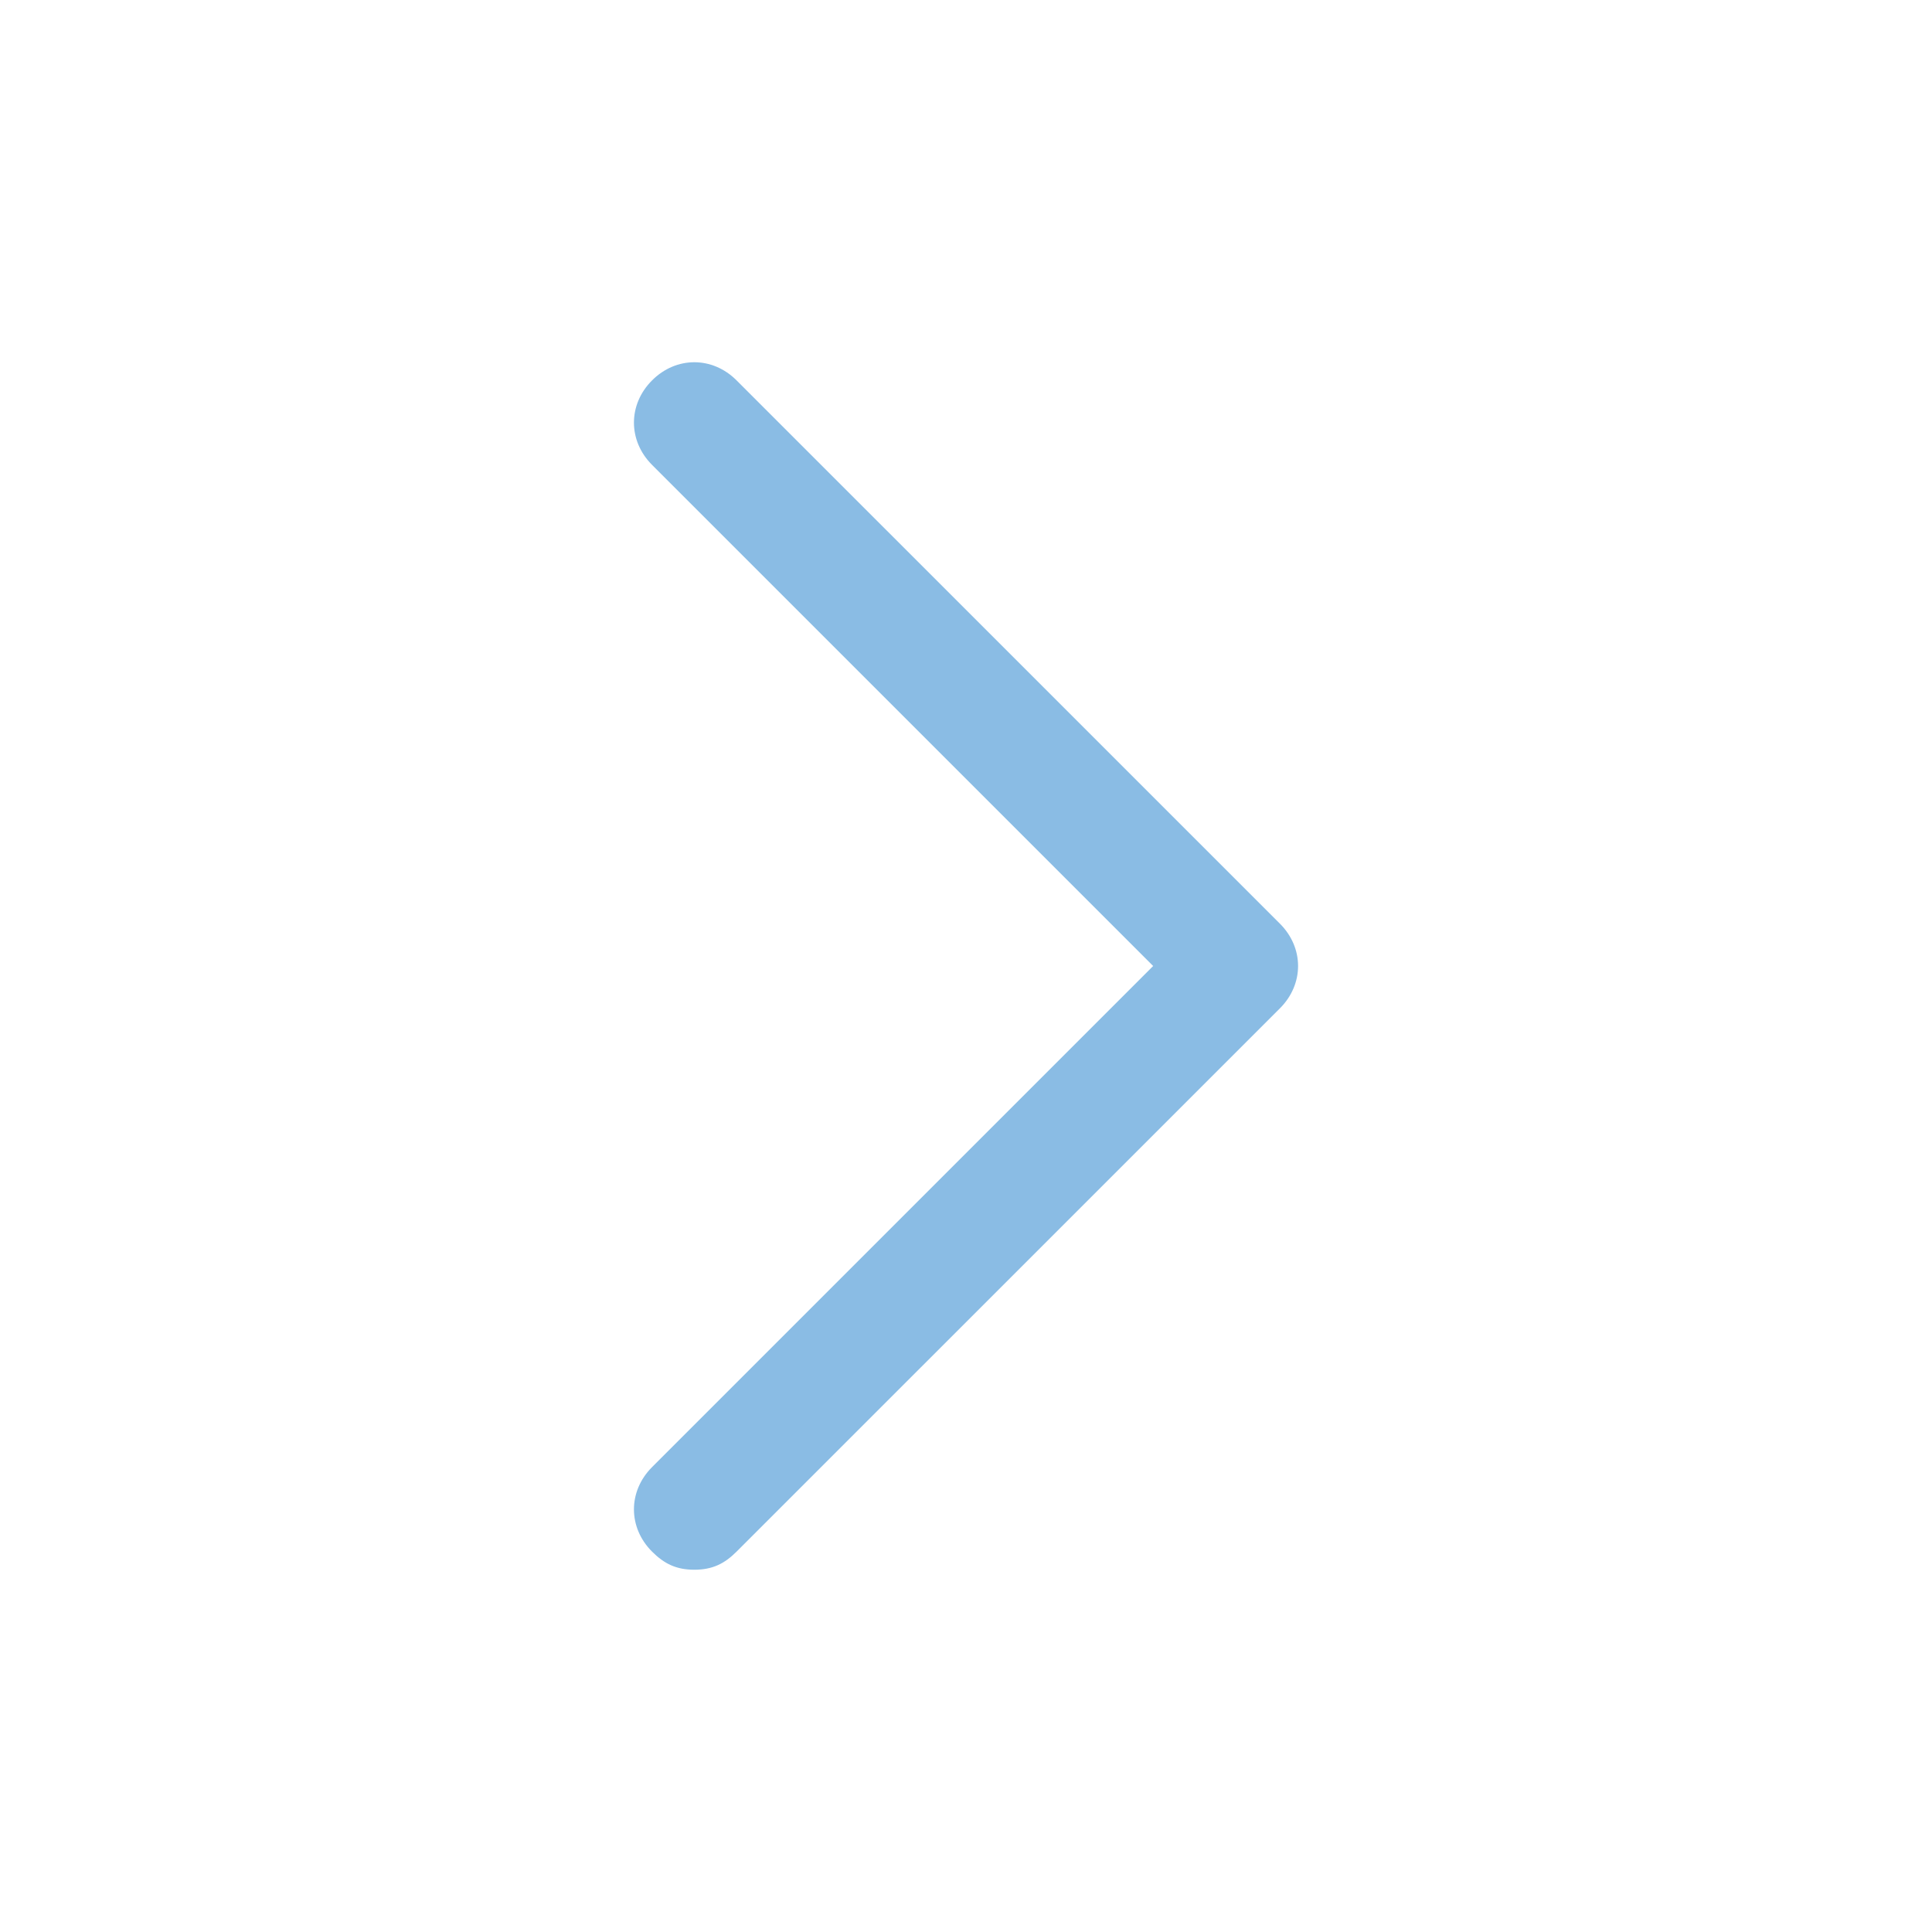 <svg width="41" height="41" viewBox="0 0 41 41" fill="none" xmlns="http://www.w3.org/2000/svg">
<path d="M14.734 33.312C14.35 33.312 14.094 33.184 13.838 32.928C13.325 32.416 13.325 31.647 13.838 31.134L24.472 20.5L13.838 9.866C13.325 9.353 13.325 8.584 13.838 8.072C14.35 7.559 15.119 7.559 15.631 8.072L27.163 19.603C27.675 20.116 27.675 20.884 27.163 21.397L15.631 32.928C15.375 33.184 15.119 33.312 14.734 33.312Z" fill="#8ABCE4"/>
</svg>
